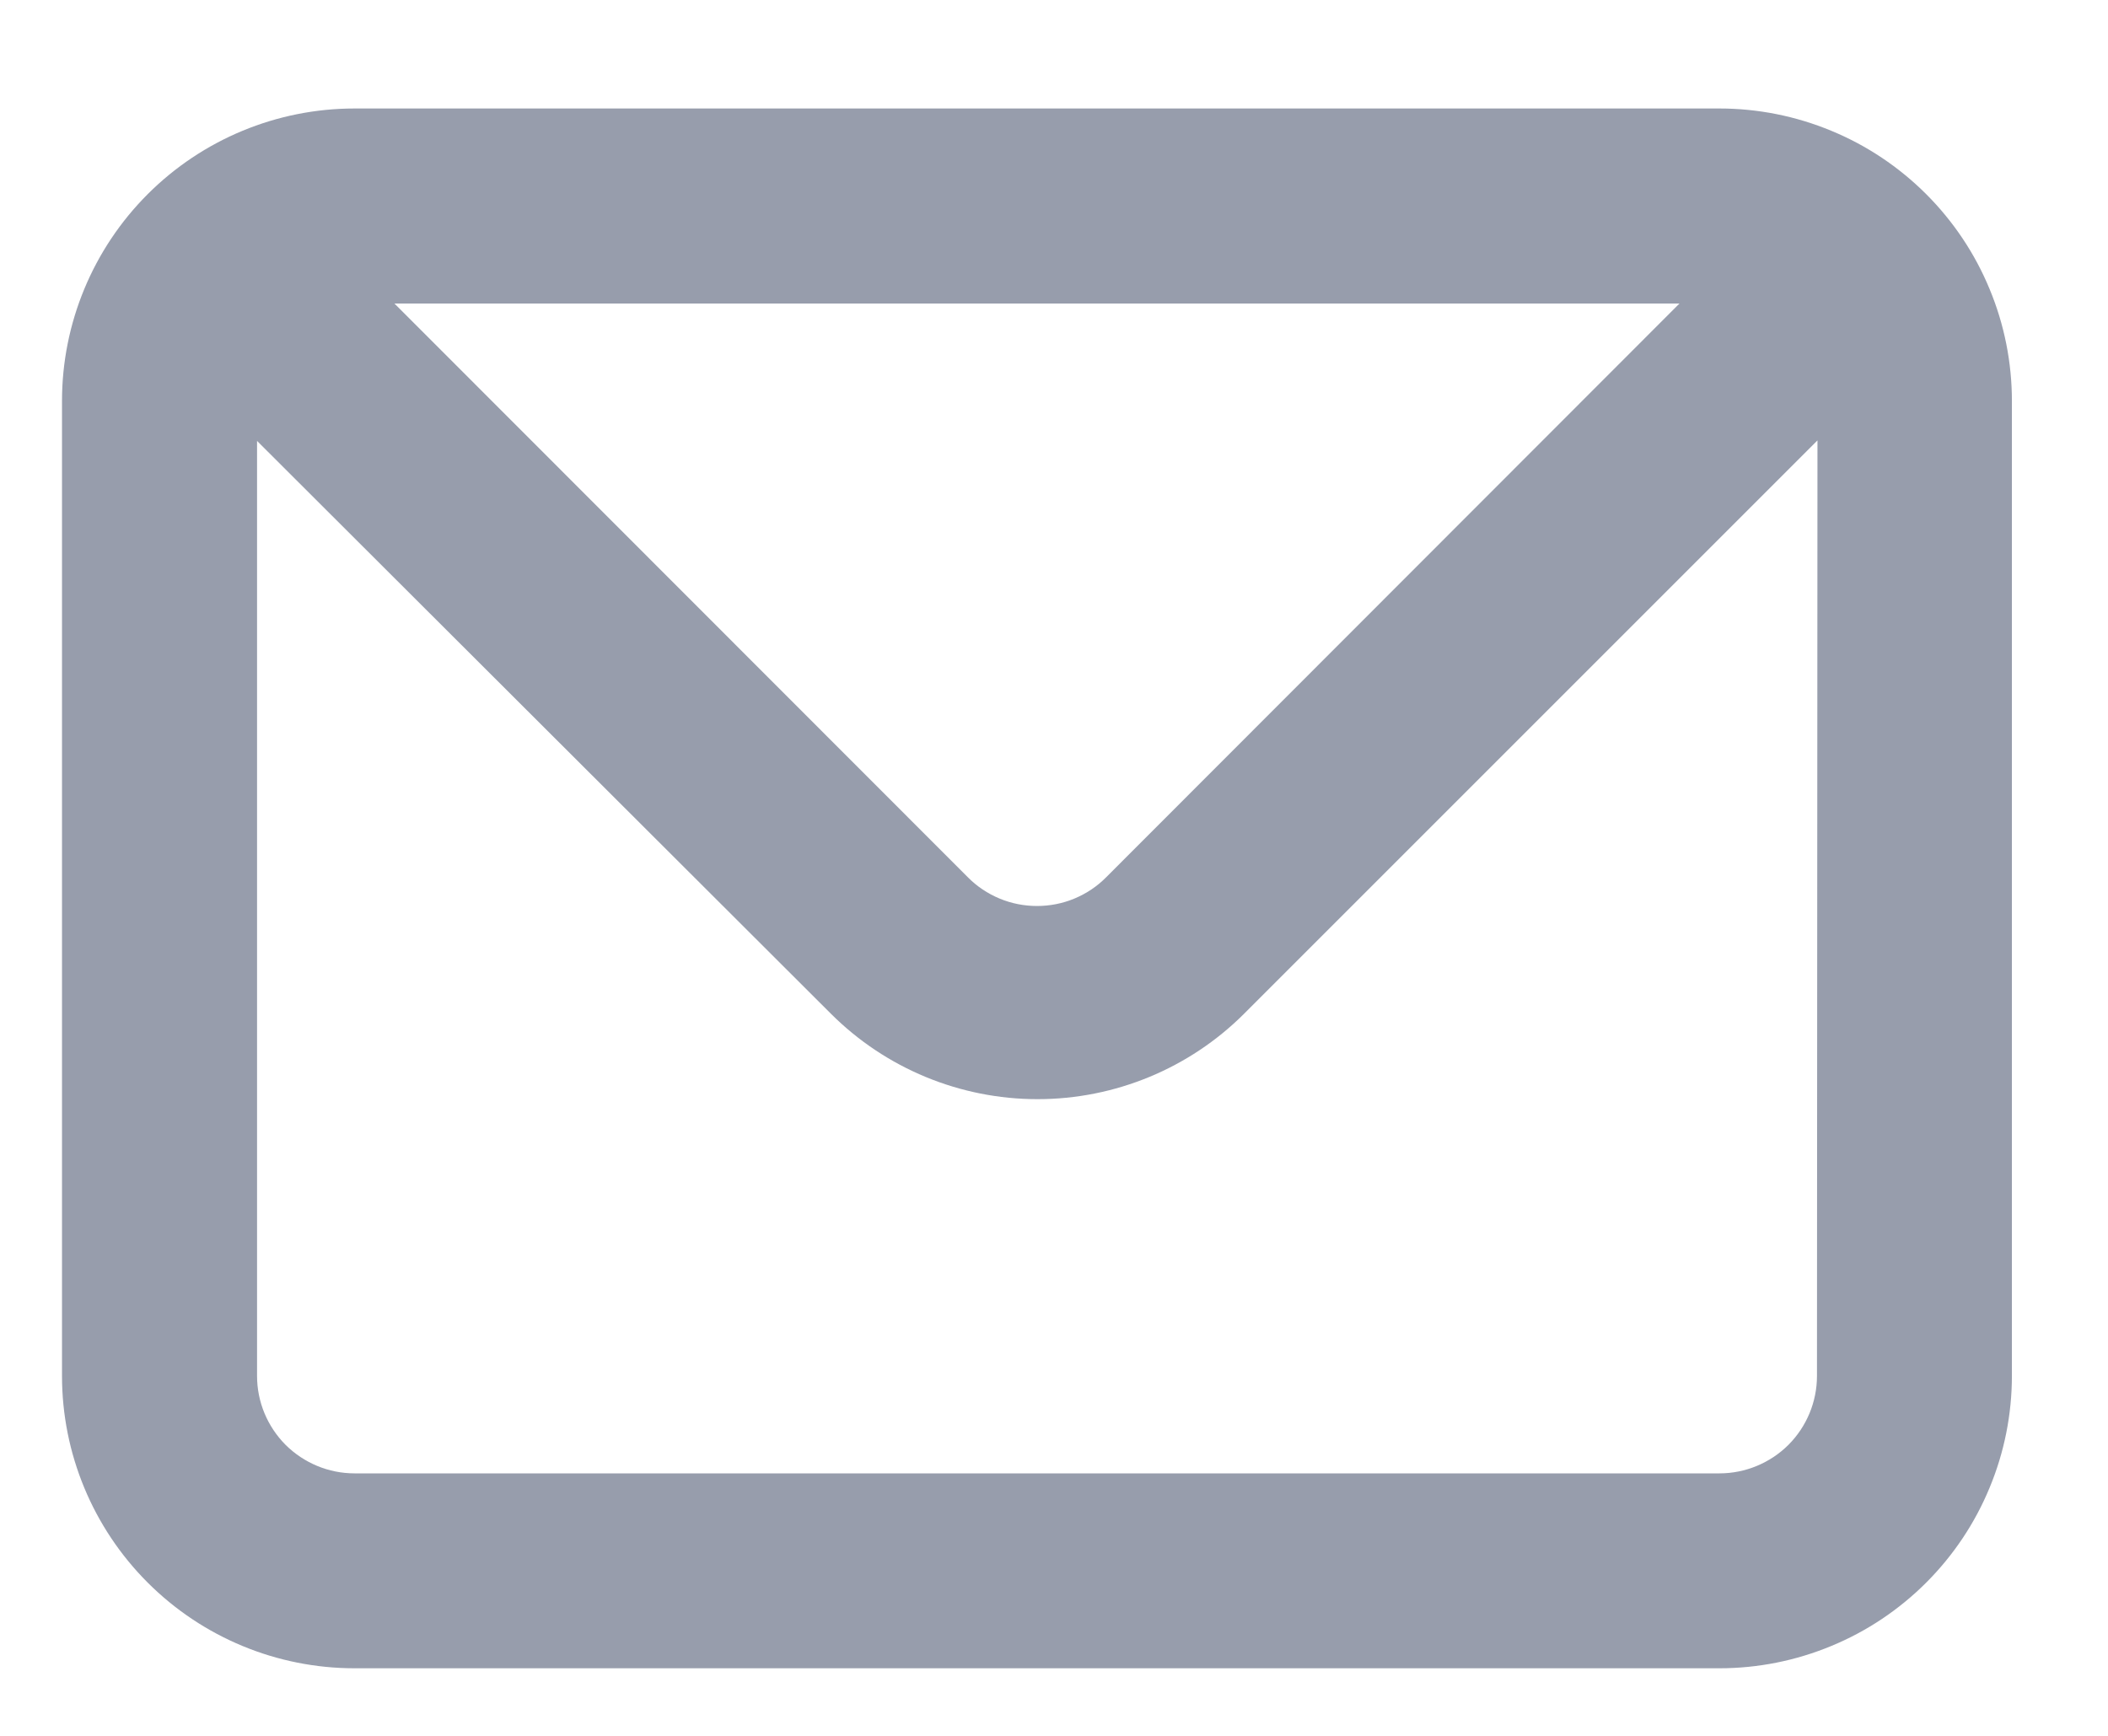 <svg width="17" height="14" viewBox="0 0 17 14" fill="none" xmlns="http://www.w3.org/2000/svg">
<path d="M13.866 0.875H2.859C2.233 0.875 1.633 1.124 1.191 1.566C0.749 2.008 0.5 2.608 0.5 3.234V11.097C0.5 11.723 0.749 12.322 1.191 12.764C1.634 13.207 2.234 13.455 2.859 13.455H13.866C14.176 13.455 14.482 13.394 14.769 13.275C15.055 13.157 15.315 12.983 15.534 12.764C15.753 12.545 15.927 12.285 16.045 11.999C16.164 11.713 16.225 11.406 16.225 11.096V3.234C16.225 2.924 16.164 2.617 16.045 2.331C15.927 2.045 15.753 1.785 15.534 1.566C15.315 1.347 15.055 1.173 14.769 1.055C14.482 0.936 14.176 0.875 13.866 0.875ZM13.544 2.448L8.921 7.075C8.848 7.149 8.761 7.207 8.665 7.247C8.569 7.287 8.467 7.307 8.363 7.307C8.259 7.307 8.157 7.287 8.061 7.247C7.965 7.207 7.878 7.149 7.805 7.075L3.181 2.448H13.544ZM14.653 11.097C14.653 11.306 14.57 11.505 14.423 11.653C14.275 11.8 14.075 11.883 13.867 11.883H2.859C2.651 11.883 2.451 11.8 2.303 11.653C2.156 11.505 2.073 11.306 2.073 11.097V3.556L6.7 8.175C7.142 8.617 7.742 8.865 8.367 8.865C8.992 8.865 9.592 8.617 10.034 8.175L14.657 3.552L14.653 11.097Z" fill="#979DAC"/>
</svg>
